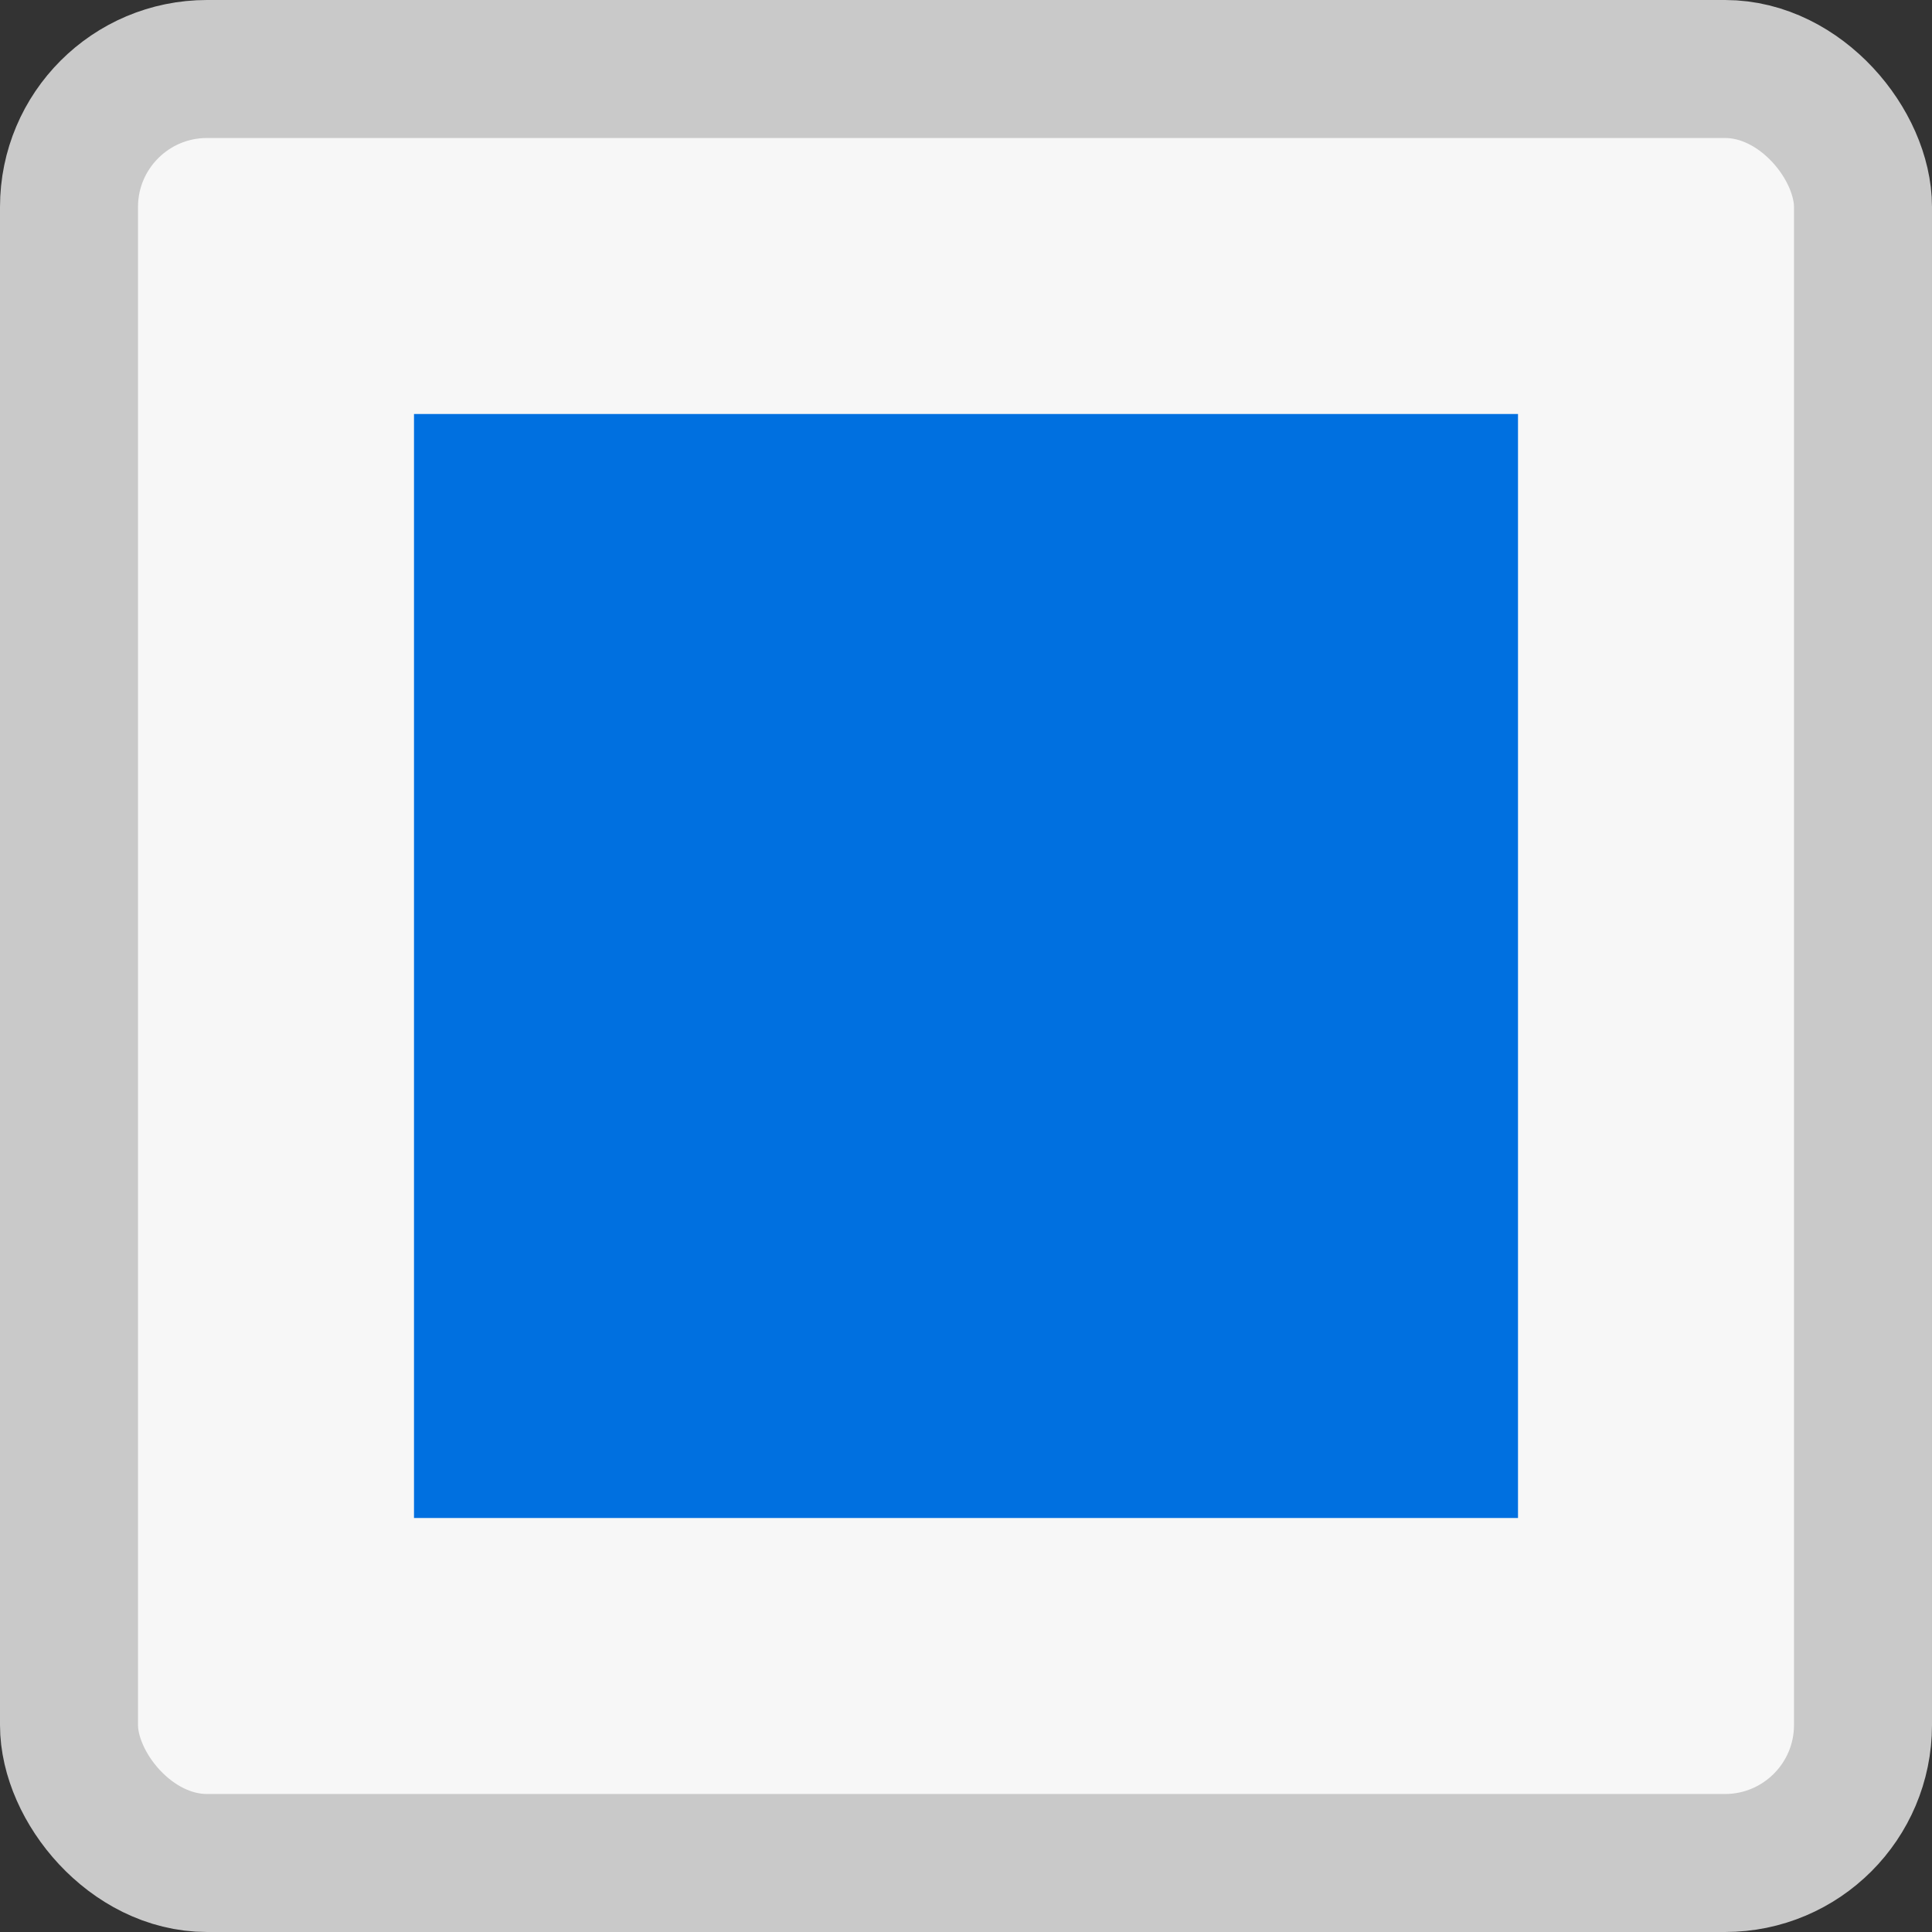 <?xml version="1.0" encoding="UTF-8"?>
<svg width="14px" height="14px" viewBox="0 0 14 14" version="1.1" xmlns="http://www.w3.org/2000/svg" xmlns:xlink="http://www.w3.org/1999/xlink">
    <rect x="0" y="0" width="14" height="14" fill="#333333" stroke="none"/>
    <!-- Generator: Sketch 59 (86127) - https://sketch.com -->
    <title>部分选中 copy 4</title>
    <desc>Created with Sketch.</desc>
    <g id="Symbols" stroke="none" stroke-width="1" fill="none" fill-rule="evenodd">
        <g id="部分选中-copy-4">
            <g id="Rectangle">
                <rect stroke="#C9C9C9" fill="#F7F7F7" fill-rule="nonzero" x="0.5" y="0.5" width="13" height="13" rx="1"></rect>
                <rect fill="#0070E0" x="3" y="3" width="8" height="8"></rect>
            </g>
        </g>
    </g>
</svg>